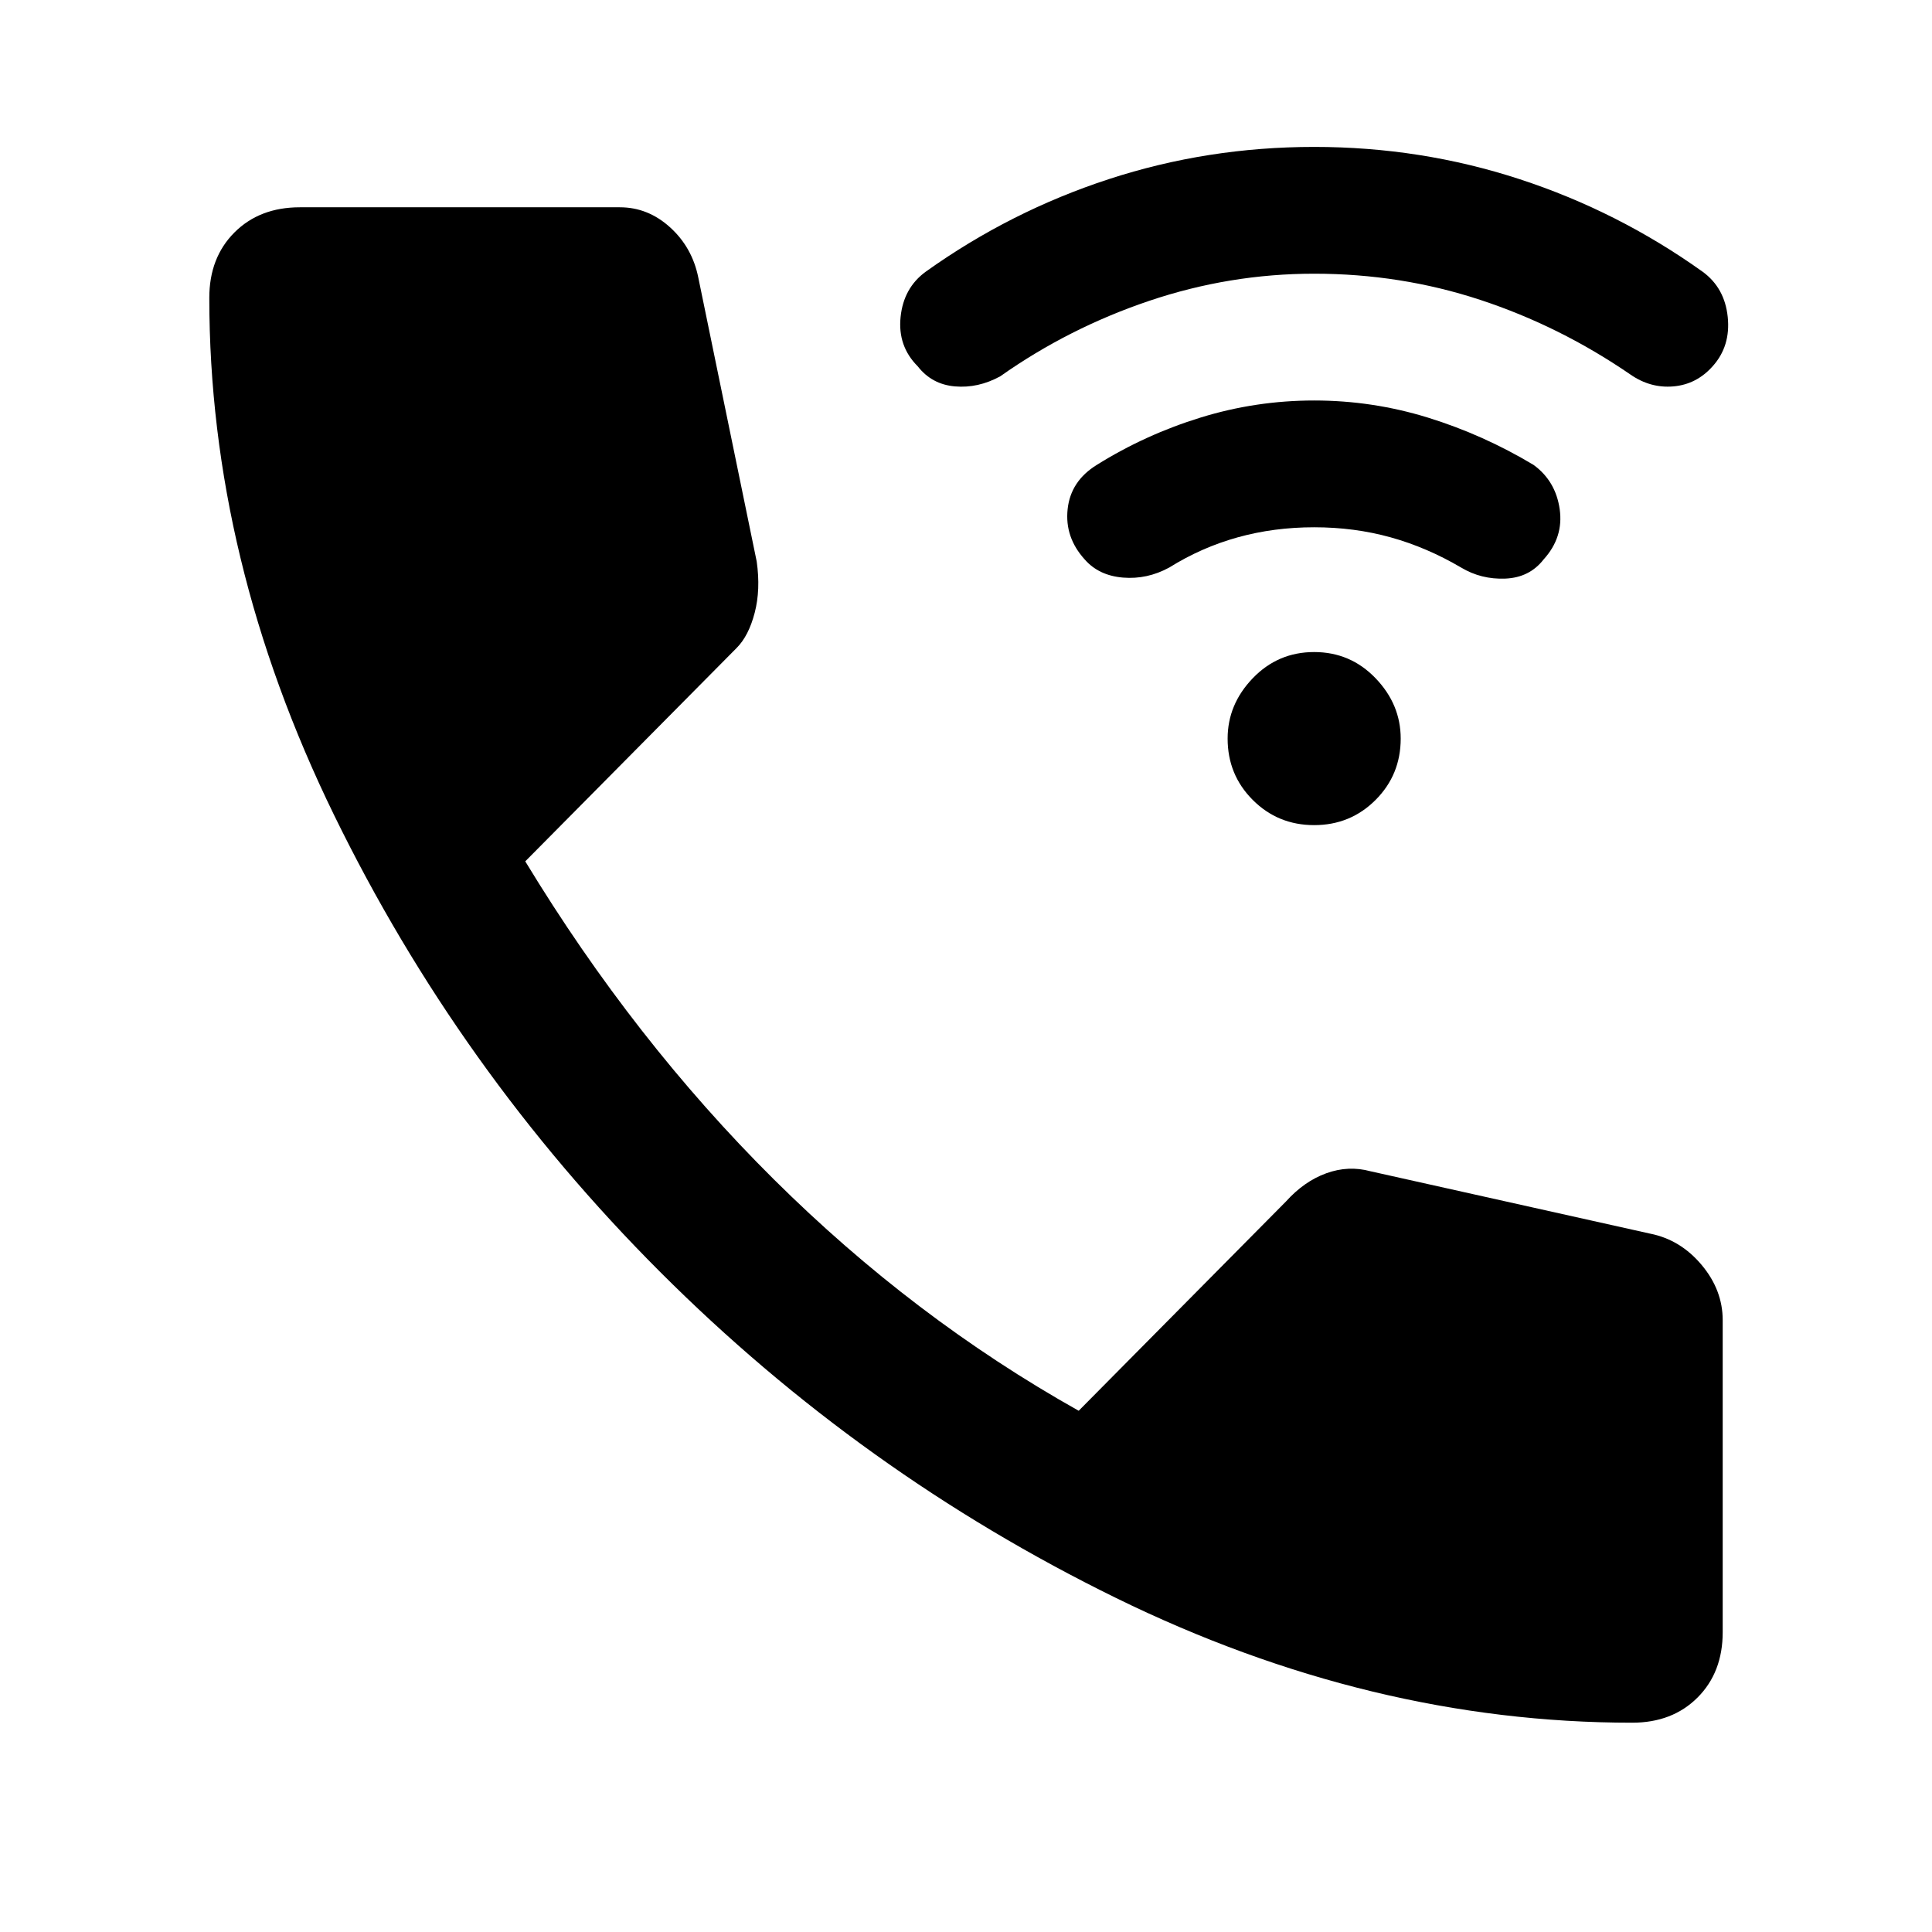 <svg xmlns="http://www.w3.org/2000/svg" height="48" width="48"><path d="M32.65 20.5Q31.75 20.5 31.125 19.875Q30.5 19.25 30.5 18.35Q30.5 17.5 31.125 16.85Q31.75 16.2 32.65 16.2Q33.55 16.2 34.175 16.85Q34.8 17.5 34.8 18.35Q34.8 19.25 34.175 19.875Q33.55 20.5 32.65 20.5ZM26.95 13.9Q26.45 13.35 26.525 12.65Q26.6 11.95 27.25 11.55Q28.45 10.8 29.825 10.375Q31.2 9.95 32.65 9.95Q34.1 9.95 35.475 10.375Q36.85 10.8 38.1 11.55Q38.65 11.95 38.75 12.65Q38.85 13.35 38.35 13.9Q38 14.35 37.4 14.375Q36.8 14.4 36.3 14.1Q35.45 13.6 34.55 13.35Q33.65 13.1 32.65 13.1Q31.65 13.1 30.75 13.35Q29.85 13.6 29.05 14.1Q28.5 14.4 27.9 14.35Q27.3 14.3 26.95 13.9ZM22.8 9.1Q22.3 8.6 22.375 7.875Q22.45 7.15 23 6.75Q25.1 5.25 27.55 4.45Q30 3.65 32.65 3.65Q35.3 3.65 37.75 4.45Q40.2 5.25 42.3 6.75Q42.85 7.15 42.925 7.875Q43 8.6 42.55 9.1Q42.15 9.55 41.575 9.6Q41 9.65 40.5 9.3Q38.75 8.1 36.775 7.45Q34.8 6.8 32.65 6.8Q30.55 6.8 28.55 7.475Q26.55 8.15 24.85 9.35Q24.3 9.65 23.725 9.6Q23.15 9.55 22.8 9.1ZM40.55 42.8Q34.05 42.8 27.725 39.7Q21.4 36.6 16.4 31.6Q11.4 26.6 8.3 20.25Q5.2 13.9 5.2 7.4Q5.2 6.4 5.825 5.775Q6.45 5.15 7.45 5.15H15.4Q16.1 5.15 16.65 5.65Q17.2 6.15 17.35 6.9L18.8 13.95Q18.9 14.65 18.75 15.225Q18.6 15.8 18.3 16.1L13.05 21.4Q15.75 25.85 19.225 29.3Q22.7 32.75 26.8 35.05L31.95 29.85Q32.4 29.35 32.95 29.15Q33.5 28.95 34.05 29.1L41 30.65Q41.75 30.8 42.275 31.425Q42.8 32.05 42.8 32.8V40.55Q42.8 41.55 42.175 42.175Q41.55 42.8 40.55 42.8Z"/></svg>